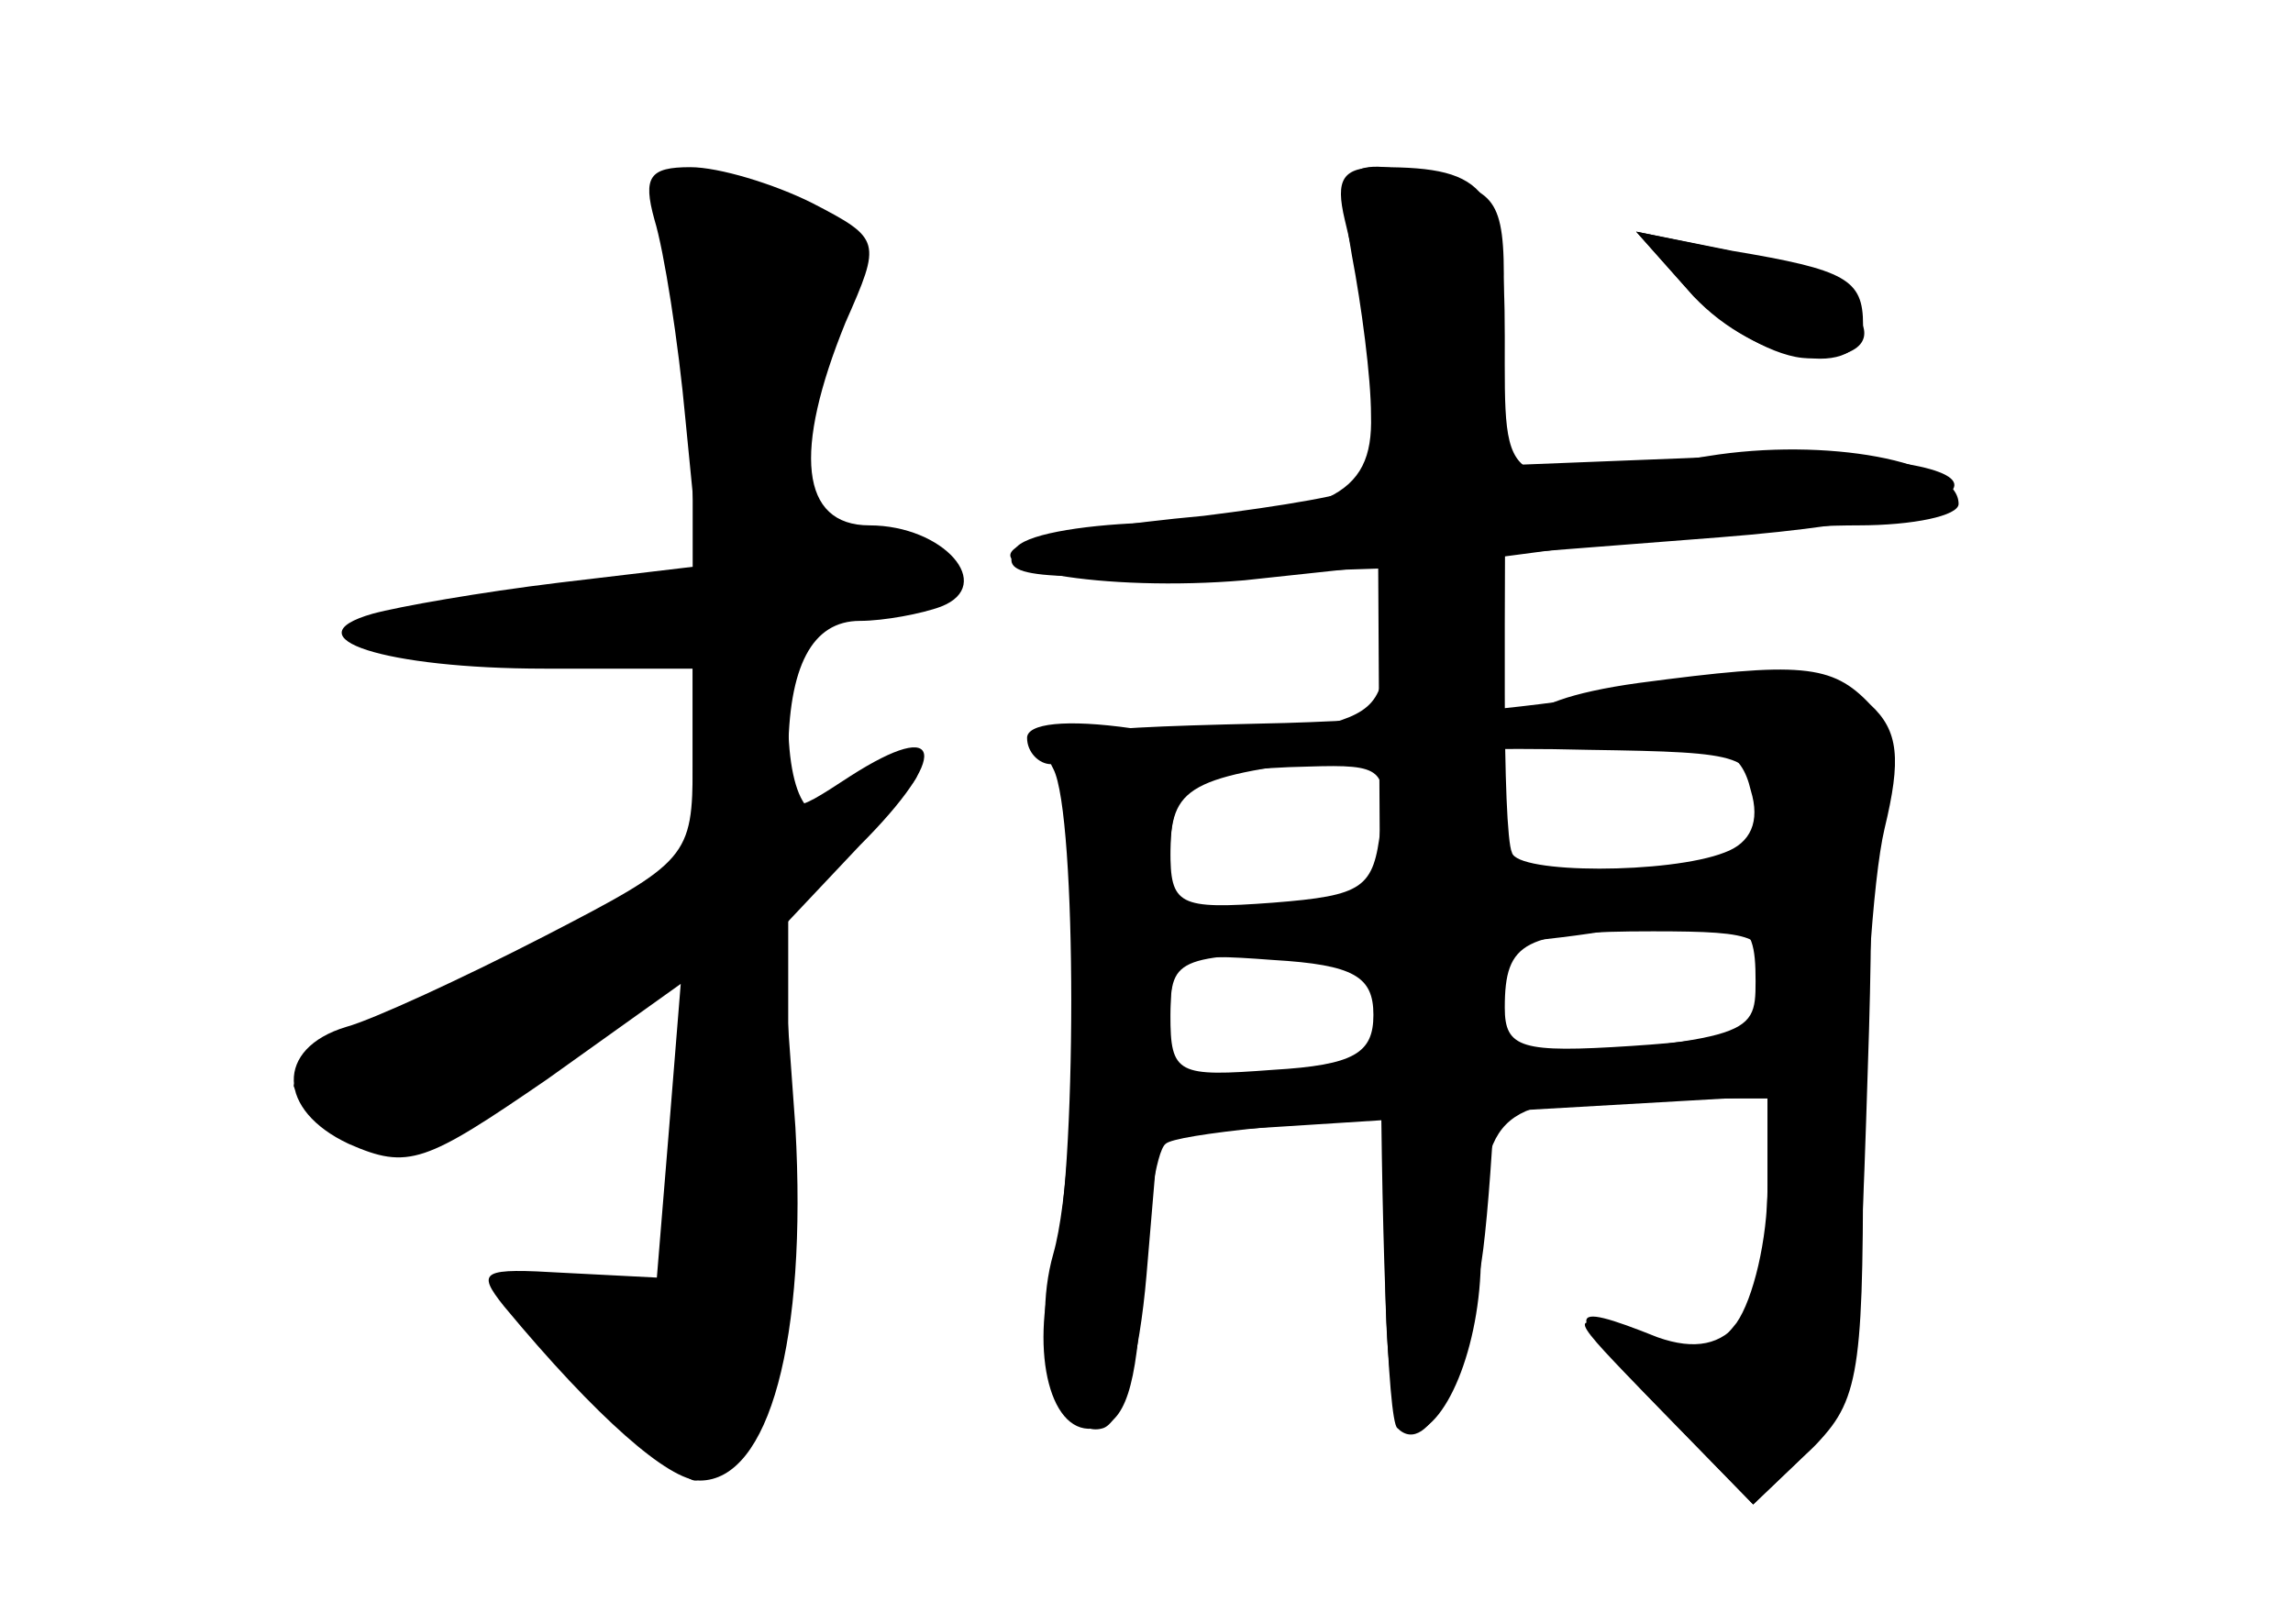 <?xml version="1.0" standalone="no"?>
<!DOCTYPE svg PUBLIC "-//W3C//DTD SVG 20010904//EN"
 "http://www.w3.org/TR/2001/REC-SVG-20010904/DTD/svg10.dtd">
<svg version="1.0" xmlns="http://www.w3.org/2000/svg"
 width="96pt" height="68pt" viewBox="0 0 96 68"
 preserveAspectRatio="xMidYMid meet">
<g transform="translate(0,68) scale(0.1,-0.1)" fill="#000000" stroke="none">
<g id="part-0" class="char-part">
  <path d="M274 588 c4 -13 10 -51 13 -84 l6 -61 -59 -7 c-33 -4 -67 -10 -78
-13 -35 -10 5 -23 72 -23 l62 0 0 -40 c0 -39 -2 -41 -62 -72 -35 -18 -72 -35
-83 -38 -30 -9 -29 -35 1 -49 25 -11 32 -8 83 27 l56 40 -5 -62 -5 -61 -39 2
c-34 2 -37 1 -25 -14 39 -47 69 -73 82 -73 29 0 45 59 40 148 l-6 83 33 35
c38 38 35 54 -4 29 -26 -17 -26 -17 -26 8 0 38 10 57 30 57 10 0 26 3 34 6 23
9 1 34 -30 34 -29 0 -32 31 -10 85 15 34 15 35 -14 50 -16 8 -39 15 -51 15
-17 0 -20 -4 -15 -22z"/>
  <path d="M566 573 c4 -21 8 -51 8 -67 1 -34 -18 -43 -96 -45 -26 -1 -50 -5
-53 -11 -7 -12 7 -13 93 -10 l62 2 0 -30 c0 -26 -5 -31 -31 -37 -17 -4 -51 -4
-75 0 -28 4 -44 2 -44 -4 0 -6 5 -11 10 -11 12 0 13 -163 1 -205 -10 -35 3
-79 21 -73 8 3 15 29 18 64 l5 59 48 3 47 3 0 -65 c0 -37 4 -66 10 -66 15 0
30 36 30 74 0 59 6 66 66 66 l54 0 0 -36 c0 -55 -15 -75 -46 -64 -40 16 -40
12 1 -30 l39 -40 23 22 c21 20 23 30 23 122 0 56 4 118 9 139 7 29 6 41 -6 52
-16 17 -29 18 -97 9 -58 -8 -60 -24 -2 -24 36 0 45 -4 49 -21 4 -13 0 -22 -11
-26 -23 -9 -87 -9 -89 0 -2 4 -3 34 -3 66 l0 59 90 7 c141 11 126 40 -18 33
l-76 -3 3 56 c2 51 0 57 -21 63 -45 12 -49 9 -42 -31z m12 -240 c-3 -25 -7
-28 -45 -31 -40 -3 -43 -1 -43 22 0 28 11 34 58 35 31 1 33 -1 30 -26z m160
-65 c-3 -20 -10 -23 -55 -26 -46 -3 -53 -1 -53 16 0 28 8 32 62 32 45 0 49 -2
46 -22z m-163 -13 c0 -16 -8 -21 -42 -23 -40 -3 -43 -2 -43 23 0 25 3 26 43
23 34 -2 42 -7 42 -23z"/>
  <path d="M709 556 c14 -14 35 -26 48 -26 47 0 18 36 -38 46 l-34 7 24 -27z"/>
</g>
<g id="part-1" class="char-part">
  <path d="M277 604 c-3 -3 -2 -17 4 -31 5 -13 9 -49 9 -78 l0 -54 -37 -6 c-21
-3 -53 -8 -72 -11 -59 -9 -13 -25 52 -18 l57 6 0 -50 0 -49 -85 -39 c-47 -22
-83 -43 -82 -49 2 -5 15 -14 30 -19 22 -8 33 -4 79 32 29 22 54 39 56 37 2 -2
1 -36 -3 -74 -7 -75 -15 -83 -57 -60 -15 8 -10 -2 16 -35 21 -25 42 -46 47
-46 4 0 15 10 23 22 12 17 16 48 16 125 l0 102 33 25 c22 18 27 26 15 26 -9 0
-20 -4 -23 -10 -13 -22 -25 -8 -25 29 0 36 2 39 35 45 19 4 35 11 35 15 0 13
-26 20 -50 14 -18 -5 -20 -2 -16 21 4 14 8 37 11 50 3 13 8 31 11 39 8 22 -62
58 -79 41z"/>
</g>
<g id="part-2" class="char-part">
  <path d="M709 556 c26 -28 71 -36 71 -12 0 19 -7 23 -55 31 l-40 8 24 -27z"/>
</g>
<g id="part-3" class="char-part">
  <path d="M563 588 c14 -57 18 -106 9 -111 -5 -4 -36 -9 -68 -13 -33 -3 -66 -8
-74 -11 -28 -11 33 -21 91 -16 l56 6 1 -178 c0 -97 3 -180 7 -183 13 -13 29
22 36 75 4 32 8 110 8 174 l1 116 53 7 c28 3 71 6 95 6 23 0 42 4 42 9 0 18
-56 28 -105 20 -88 -14 -85 -16 -85 50 0 62 -7 71 -52 71 -16 0 -19 -5 -15
-22z"/>
</g>
<g id="part-4" class="char-part">
  <path d="M670 389 c-25 -5 -88 -11 -142 -12 -87 -2 -95 -4 -87 -19 10 -19 10
-171 0 -208 -10 -37 -1 -72 18 -68 12 2 17 17 19 58 2 30 6 58 10 61 4 4 62
10 130 13 l122 7 0 -38 c0 -22 -6 -47 -13 -57 -11 -14 -17 -15 -42 -6 -30 11
-30 11 9 -29 l40 -41 22 21 c20 18 22 33 26 162 3 86 1 147 -5 155 -11 14 -42
14 -107 1z m65 -48 c0 -26 7 -25 -162 -40 l-83 -7 0 28 c0 29 7 33 75 41 17 3
62 4 100 3 67 -1 70 -2 70 -25z m0 -72 c0 -24 -2 -24 -123 -34 l-122 -10 0 28
c0 26 1 27 63 28 34 0 85 4 112 8 65 10 70 9 70 -20z"/>
</g>
</g>
</svg>